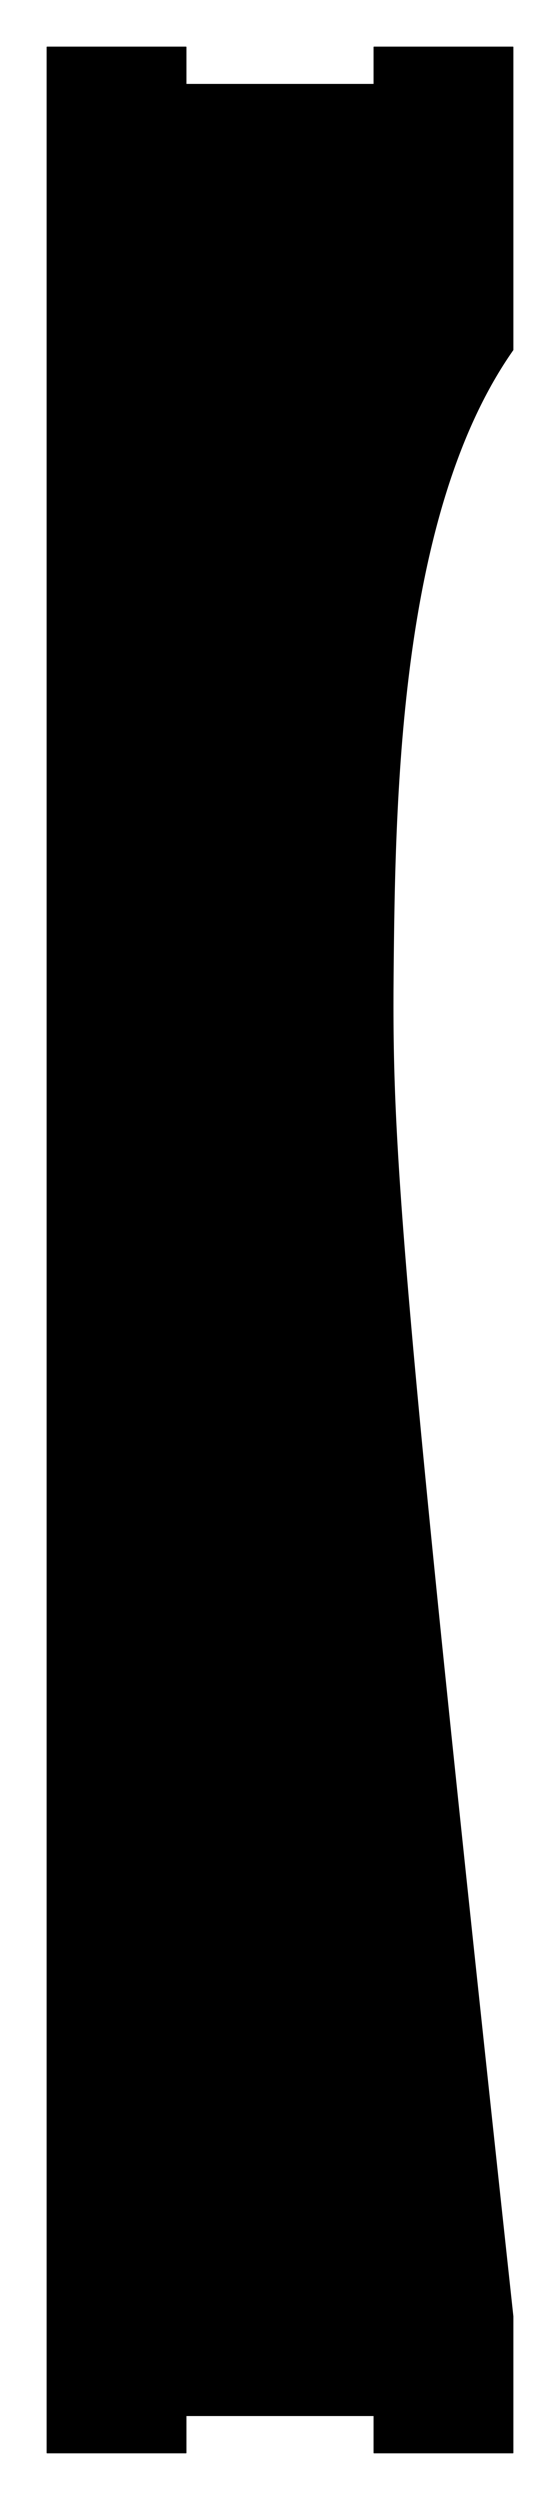<!DOCTYPE svg PUBLIC "-//W3C//DTD SVG 1.0//EN" "http://www.w3.org/TR/2001/REC-SVG-20010904/DTD/svg10.dtd">
<svg xmlns="http://www.w3.org/2000/svg"  xmlns:xlink="http://www.w3.org/1999/xlink" width='60.070mm' height='268.100mm' viewBox="0 0 60.070 268.100">

<title>Exported SVG</title>

<style><![CDATA[
polygon {
shape-rendering:crispEdges;
stroke-width:0.268;
}
.s1 {
stroke:#000000;
stroke-width:0.249;
stroke-linecap:round;
stroke-linejoin:round;
fill:none;
}
.s2 {
stroke:#19b219;
stroke-width:0.249;
stroke-linecap:round;
stroke-linejoin:round;
fill:none;
}
.s3 {
stroke:#7f4c00;
stroke-width:0.249;
stroke-linecap:round;
stroke-linejoin:round;
fill:none;
}
.s4 {
stroke:#00cc00;
stroke-width:0.249;
stroke-linecap:round;
stroke-linejoin:round;
fill:none;
}
.s5 {
stroke:#000000;
stroke-width:0.166;
stroke-linecap:round;
stroke-linejoin:round;
fill:none;
}
.s6 {
stroke:#ff19ff;
stroke-width:0.166;
stroke-linecap:round;
stroke-linejoin:round;
fill:none;
}
.s7 {
stroke:#ff0000;
stroke-width:0.249;
stroke-linecap:round;
stroke-linejoin:round;
fill:none;
}
.s8 {
stroke:#ffff00;
stroke-width:0.249;
stroke-linecap:round;
stroke-linejoin:round;
fill:none;
}
.s9 {
stroke:#001919;
stroke-width:0.166;
stroke-linecap:round;
stroke-linejoin:round;
fill:none;
}
.sa {
stroke:#006666;
stroke-width:0.166;
stroke-linecap:round;
stroke-linejoin:round;
fill:none;
}
.sb {
stroke:#00ffff;
stroke-width:0.498;
stroke-linecap:round;
stroke-linejoin:round;
fill:none;
}
.sc {
stroke:#ff0000;
stroke-width:1.328;
stroke-linecap:round;
stroke-linejoin:round;
fill:none;
}
.sd {
stroke:#191919;
stroke-width:0.166;
stroke-linecap:round;
stroke-linejoin:round;
fill:none;
}
.se {
stroke:#000000;
stroke-width:0.166;
stroke-linecap:round;
stroke-linejoin:round;
stroke-dasharray:2.490,2.490;
fill:none;
}
.sf {
stroke:#000000;
stroke-width:0.498;
stroke-linecap:round;
stroke-linejoin:round;
fill:none;
}
]]></style>
<path d='M5.000 263.050 L5.000,263.055 L5.001,263.060 L5.002,263.065 L5.004,263.070 L5.007,263.075 L5.010,263.079 L5.013,263.083 L5.017,263.087 L5.021,263.090 L5.025,263.093 L5.030,263.096 L5.035,263.098 L5.040,263.099 L5.045,263.100 L19.950,263.100 L19.955,263.100 L19.960,263.099 L19.965,263.098 L19.970,263.096 L19.975,263.093 L19.979,263.090 L19.983,263.087 L19.987,263.083 L19.990,263.079 L19.993,263.075 L19.996,263.070 L19.998,263.065 L19.999,263.060 L20.000,263.055 L20.000,263.050 L20.000,259.100 L40.070,259.100 L40.070,263.050 L40.070,263.055 L40.071,263.060 L40.072,263.065 L40.074,263.070 L40.077,263.075 L40.080,263.079 L40.083,263.083 L40.087,263.087 L40.091,263.090 L40.095,263.093 L40.100,263.096 L40.105,263.098 L40.110,263.099 L40.115,263.100 L55.020,263.100 L55.025,263.100 L55.030,263.099 L55.035,263.098 L55.040,263.096 L55.045,263.093 L55.049,263.090 L55.053,263.087 L55.057,263.083 L55.060,263.079 L55.063,263.075 L55.066,263.070 L55.068,263.065 L55.069,263.060 L55.070,263.055 L55.070,263.050 L55.070,248.418 L55.070,248.413 L53.917,237.748 L52.835,227.694 L51.821,218.228 L50.872,209.329 L49.986,200.975 L49.163,193.145 L48.398,185.818 L47.691,178.971 L47.357,175.721 L47.038,172.583 L46.732,169.555 L46.438,166.633 L46.157,163.815 L45.889,161.099 L45.633,158.481 L45.388,155.959 L45.155,153.531 L44.934,151.193 L44.723,148.943 L44.524,146.778 L44.334,144.695 L44.156,142.692 L43.987,140.766 L43.827,138.915 L43.677,137.135 L43.537,135.425 L43.405,133.780 L43.282,132.199 L43.167,130.679 L43.060,129.218 L42.961,127.812 L42.869,126.458 L42.785,125.155 L42.708,123.899 L42.638,122.688 L42.574,121.519 L42.516,120.389 L42.464,119.296 L42.418,118.237 L42.377,117.210 L42.342,116.210 L42.311,115.237 L42.285,114.287 L42.263,113.357 L42.245,112.445 L42.231,111.549 L42.220,110.664 L42.213,109.789 L42.209,108.922 L42.207,108.058 L42.208,107.197 L42.210,106.334 L42.222,104.594 L42.238,102.817 L42.259,100.987 L42.285,99.102 L42.318,97.168 L42.337,96.183 L42.359,95.187 L42.384,94.181 L42.412,93.165 L42.444,92.139 L42.478,91.104 L42.517,90.061 L42.559,89.010 L42.606,87.952 L42.657,86.887 L42.712,85.815 L42.773,84.737 L42.839,83.654 L42.910,82.566 L42.987,81.474 L43.069,80.377 L43.158,79.278 L43.253,78.175 L43.355,77.070 L43.464,75.964 L43.580,74.856 L43.703,73.747 L43.834,72.637 L43.972,71.528 L44.044,70.974 L44.119,70.420 L44.195,69.866 L44.274,69.313 L44.354,68.760 L44.437,68.207 L44.522,67.655 L44.609,67.104 L44.699,66.553 L44.791,66.004 L44.885,65.454 L44.981,64.906 L45.080,64.359 L45.181,63.813 L45.285,63.267 L45.391,62.723 L45.500,62.180 L45.611,61.639 L45.725,61.098 L45.841,60.559 L45.960,60.022 L46.082,59.486 L46.206,58.951 L46.333,58.418 L46.463,57.887 L46.595,57.358 L46.731,56.830 L46.869,56.305 L47.010,55.781 L47.154,55.259 L47.300,54.739 L47.450,54.222 L47.603,53.707 L47.759,53.194 L47.918,52.683 L48.079,52.175 L48.244,51.669 L48.412,51.165 L48.584,50.665 L48.758,50.166 L48.936,49.671 L49.117,49.178 L49.301,48.689 L49.489,48.202 L49.679,47.718 L49.874,47.237 L50.071,46.759 L50.272,46.284 L50.477,45.813 L50.685,45.345 L50.897,44.880 L51.112,44.419 L51.330,43.961 L51.553,43.506 L51.779,43.055 L52.008,42.608 L52.242,42.165 L52.479,41.725 L52.719,41.289 L52.964,40.857 L53.213,40.430 L53.465,40.006 L53.721,39.586 L53.981,39.170 L54.245,38.759 L54.513,38.352 L54.785,37.949 L55.061,37.551 L55.064,37.547 L55.066,37.542 L55.068,37.537 L55.069,37.532 L55.070,37.527 L55.070,5.050 L55.070,5.045 L55.069,5.040 L55.068,5.035 L55.066,5.030 L55.063,5.025 L55.060,5.021 L55.057,5.017 L55.053,5.013 L55.049,5.010 L55.045,5.007 L55.040,5.004 L55.035,5.002 L55.030,5.001 L55.025,5.000 L55.020,5.000 L40.120,5.000 L40.115,5.000 L40.110,5.001 L40.105,5.002 L40.100,5.004 L40.095,5.007 L40.091,5.010 L40.087,5.013 L40.083,5.017 L40.080,5.021 L40.077,5.025 L40.074,5.030 L40.072,5.035 L40.071,5.040 L40.070,5.045 L40.070,5.050 L40.070,9.000 L20.000,9.000 L20.000,5.050 L20.000,5.045 L19.999,5.040 L19.998,5.035 L19.996,5.030 L19.993,5.025 L19.990,5.021 L19.987,5.017 L19.983,5.013 L19.979,5.010 L19.975,5.007 L19.970,5.004 L19.965,5.002 L19.960,5.001 L19.955,5.000 L19.950,5.000 L5.050,5.000 L5.045,5.000 L5.040,5.001 L5.035,5.002 L5.030,5.004 L5.025,5.007 L5.021,5.010 L5.017,5.013 L5.013,5.017 L5.010,5.021 L5.007,5.025 L5.004,5.030 L5.002,5.035 L5.001,5.040 L5.000,5.045 L5.000,5.050 L5.000,263.050 ' class='s0' />

</svg>
